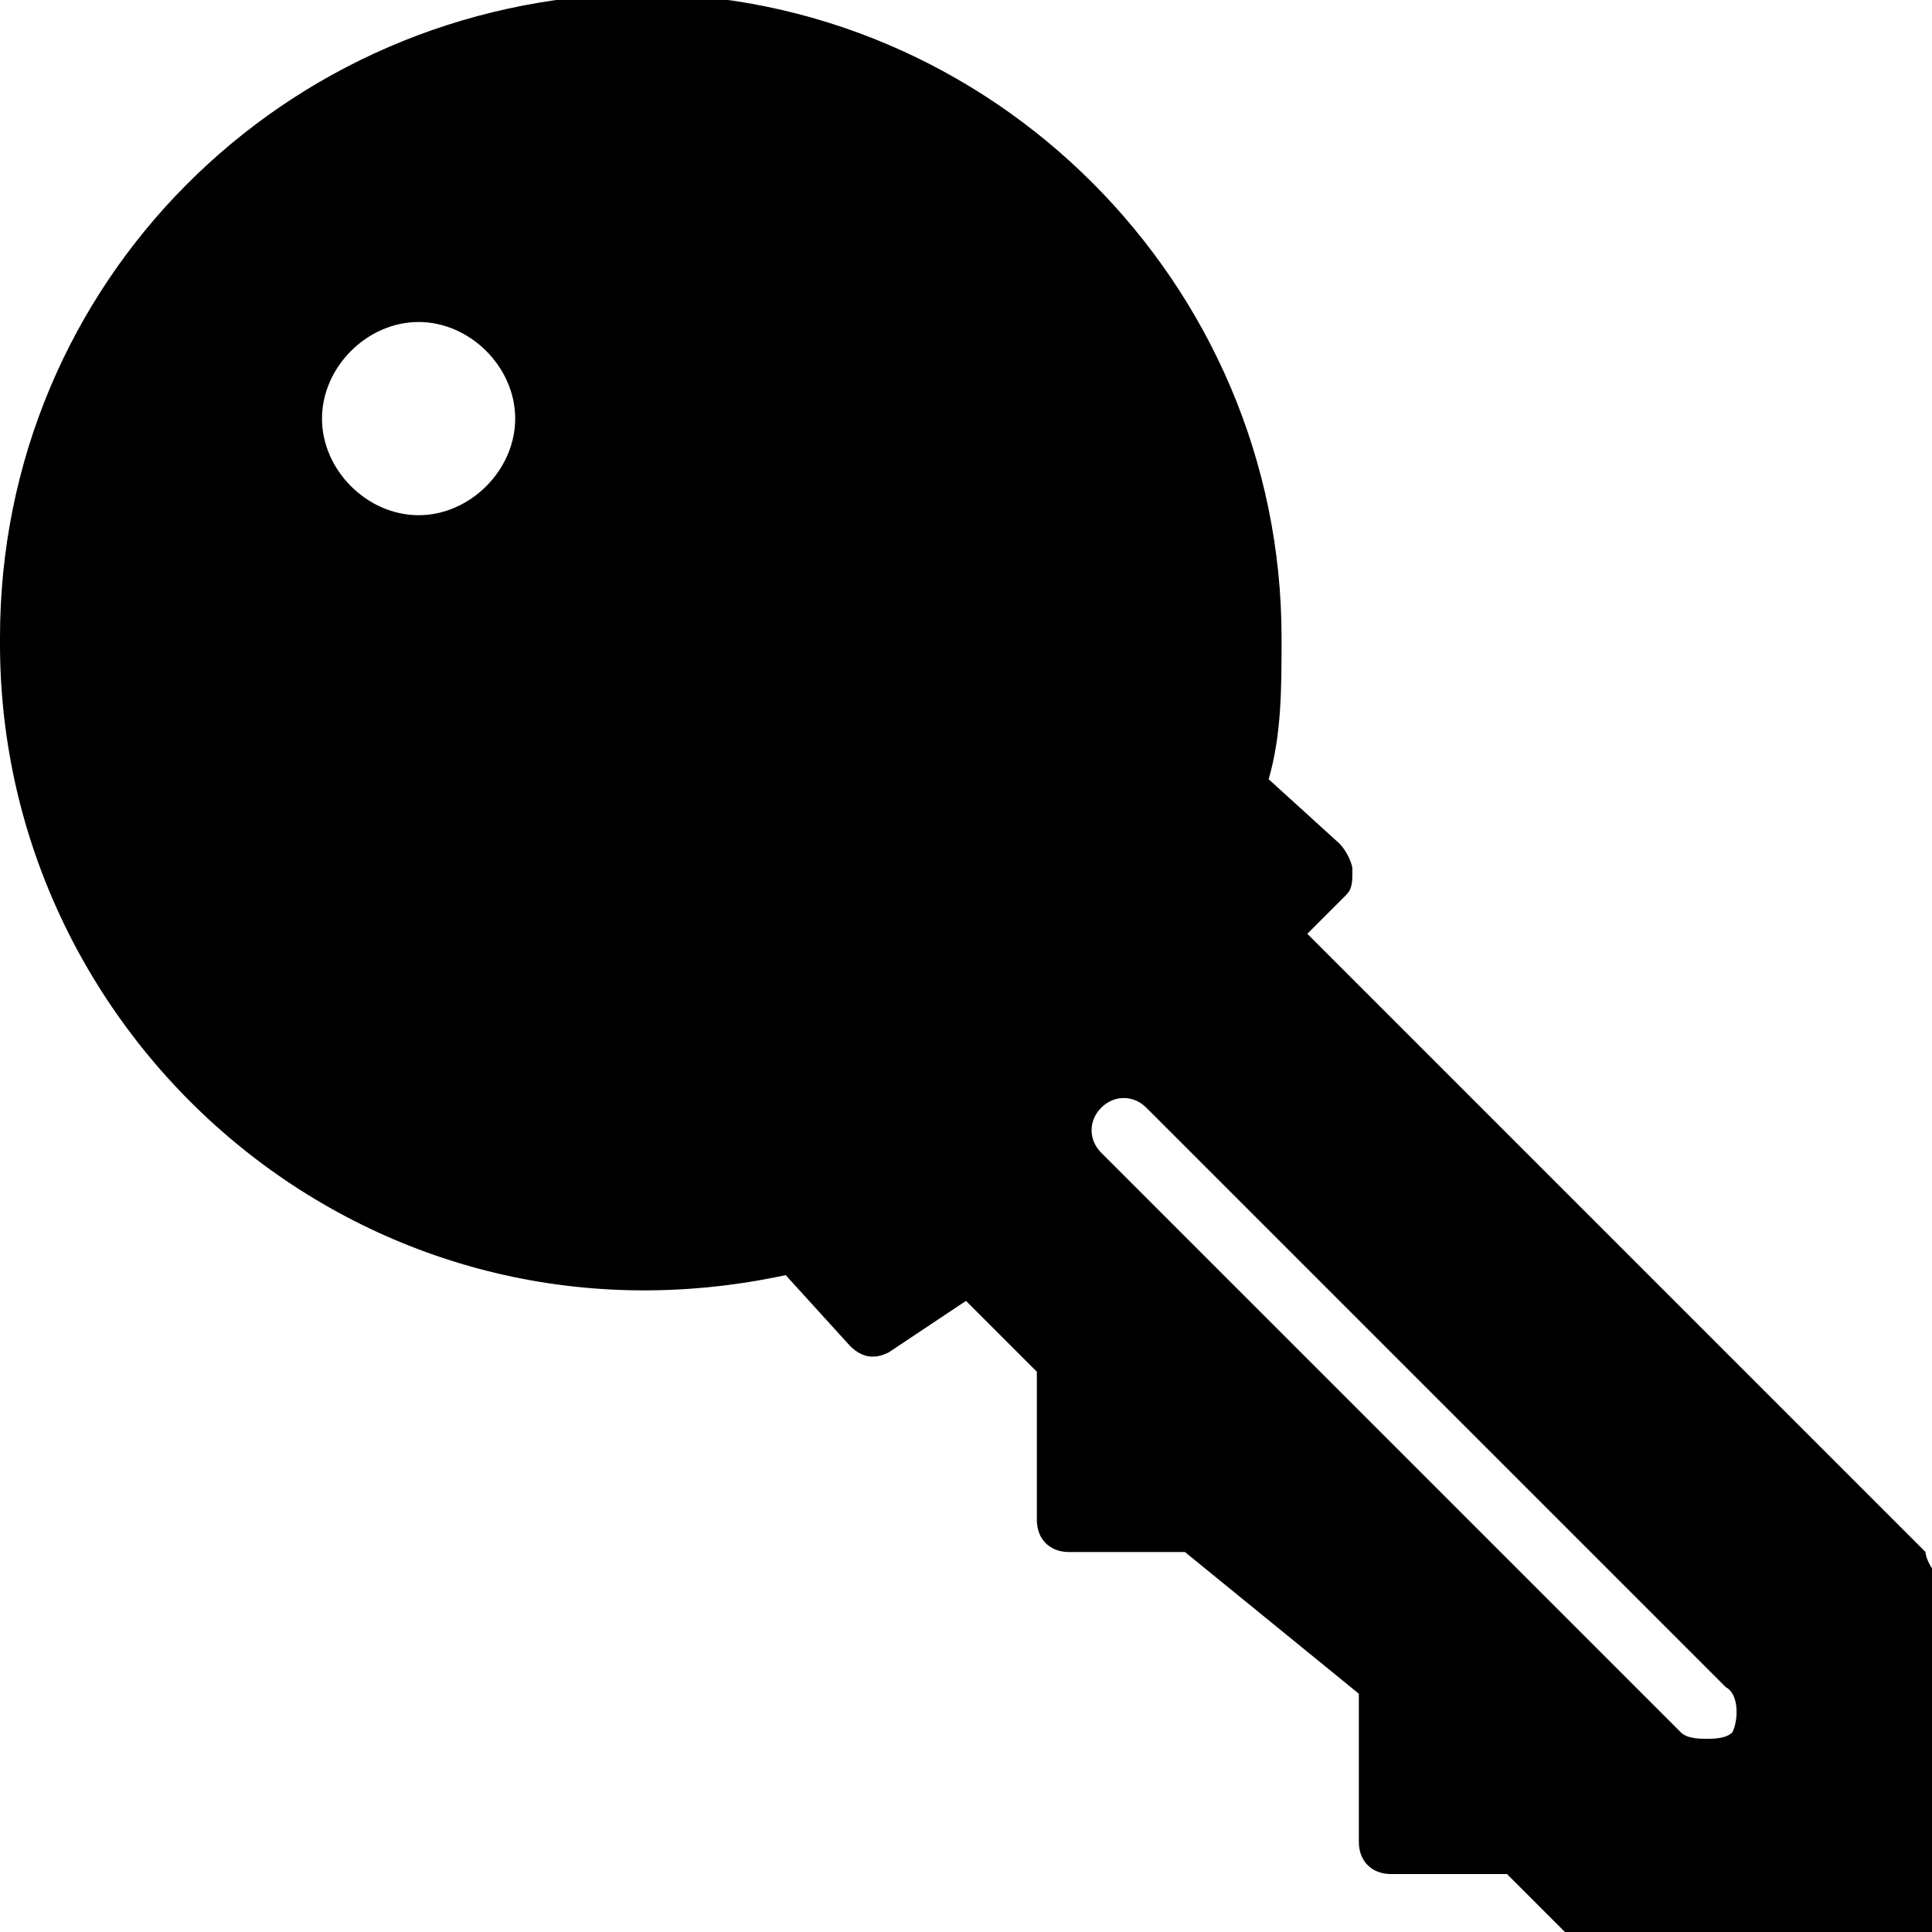 <?xml version="1.0" encoding="utf-8"?>
<!-- Generator: Adobe Illustrator 19.0.0, SVG Export Plug-In . SVG Version: 6.00 Build 0)  -->
<svg version="1.1" id="Layer_1" xmlns="http://www.w3.org/2000/svg" xmlns:xlink="http://www.w3.org/1999/xlink" x="0px" y="0px"
	 viewBox="0 0 30 30" style="enable-background:new 0 0 30 30;" xml:space="preserve">
<g>
	<path d="M29.9,24.1l-9.6-9.6l0.6-0.6c0.1-0.1,0.1-0.2,0.1-0.4c0-0.1-0.1-0.3-0.2-0.4l-1.1-1c0.2-0.7,0.2-1.4,0.2-2.2
		c0-5.5-4.5-10-10-10H9.9C4.4,0,0,4.4,0,9.9V10c0,6.2,5.7,11.2,12.2,9.8l1,1.1c0.2,0.2,0.4,0.2,0.6,0.1l1.2-0.8l1.1,1.1v2.3
		c0,0.3,0.2,0.5,0.5,0.5h1.8l2.7,2.2v2.3c0,0.3,0.2,0.5,0.5,0.5h1.8l0.9,0.9c0.1,0.1,0.2,0.1,0.4,0.1h5c0.3,0,0.5-0.2,0.5-0.5v-5
		C30,24.4,29.9,24.2,29.9,24.1z M6.5,8C5.7,8,5,7.3,5,6.5S5.7,5,6.5,5S8,5.7,8,6.5S7.3,8,6.5,8z M26.9,26.9C26.8,27,26.6,27,26.5,27
		s-0.3,0-0.4-0.1l-9-9c-0.2-0.2-0.2-0.5,0-0.7s0.5-0.2,0.7,0l9,9C27,26.3,27,26.7,26.9,26.9z"/>
</g>
</svg>
